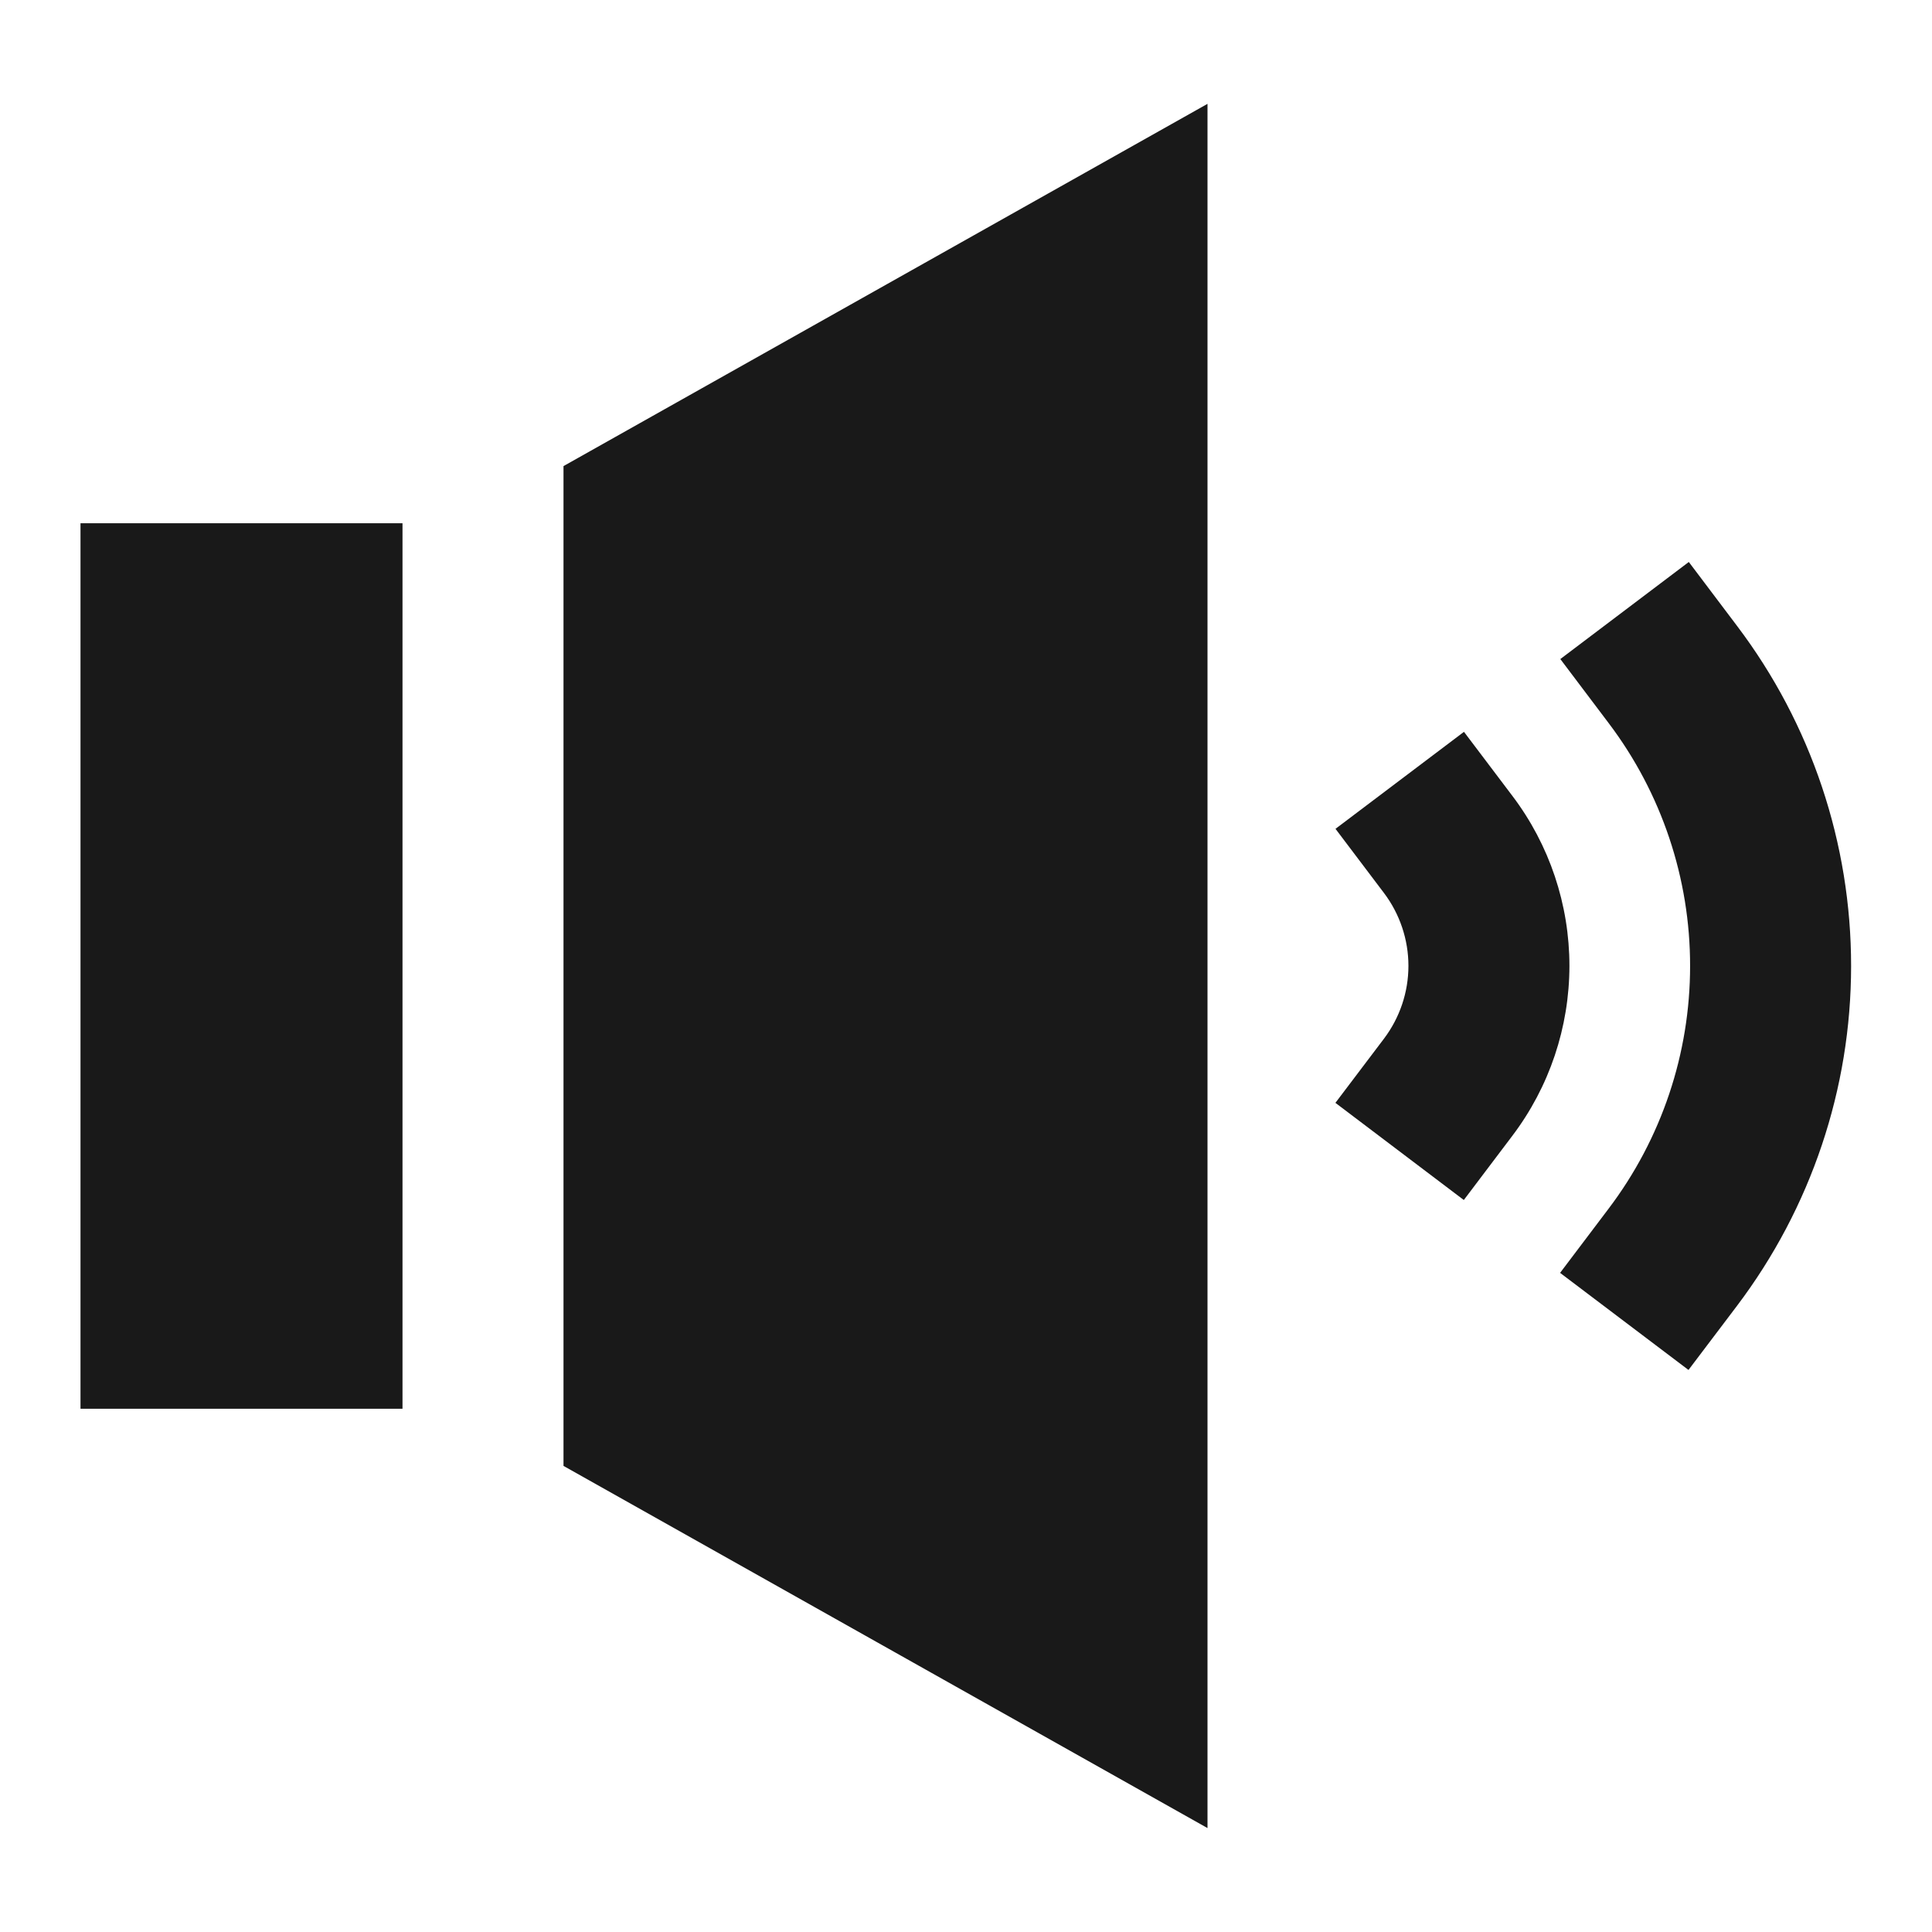 <svg width="24" height="24" viewBox="0 0 24 24" fill="none" xmlns="http://www.w3.org/2000/svg">
<path d="M5 6.5V17.5L1 17.5L1 6.5L5 6.5Z" fill="black" fill-opacity="0.9" style="fill:black;fill-opacity:0.9;"/>
<path d="M7 18.21L15 22.709L15 1.29L7 5.79V18.21Z" fill="black" fill-opacity="0.9" style="fill:black;fill-opacity:0.9;"/>
<path d="M21.581 7.779L20.979 6.981L19.383 8.187L19.985 8.985C20.641 9.853 20.996 10.912 20.995 12C20.995 13.088 20.64 14.146 19.983 15.014L19.38 15.812L20.975 17.018L21.578 16.221C22.497 15.005 22.995 13.524 22.995 12.001C22.996 10.477 22.5 8.995 21.581 7.779Z" fill="black" fill-opacity="0.9" style="fill:black;fill-opacity:0.9;"/>
<path d="M18.789 9.889L18.186 9.091L16.59 10.296L17.193 11.094C17.389 11.354 17.496 11.672 17.496 11.998C17.496 12.325 17.389 12.642 17.192 12.903L16.589 13.7L18.184 14.907L18.787 14.109C19.247 13.502 19.495 12.761 19.496 11.999C19.496 11.237 19.248 10.496 18.789 9.889Z" fill="black" fill-opacity="0.9" style="fill:black;fill-opacity:0.9;"/>
</svg>
